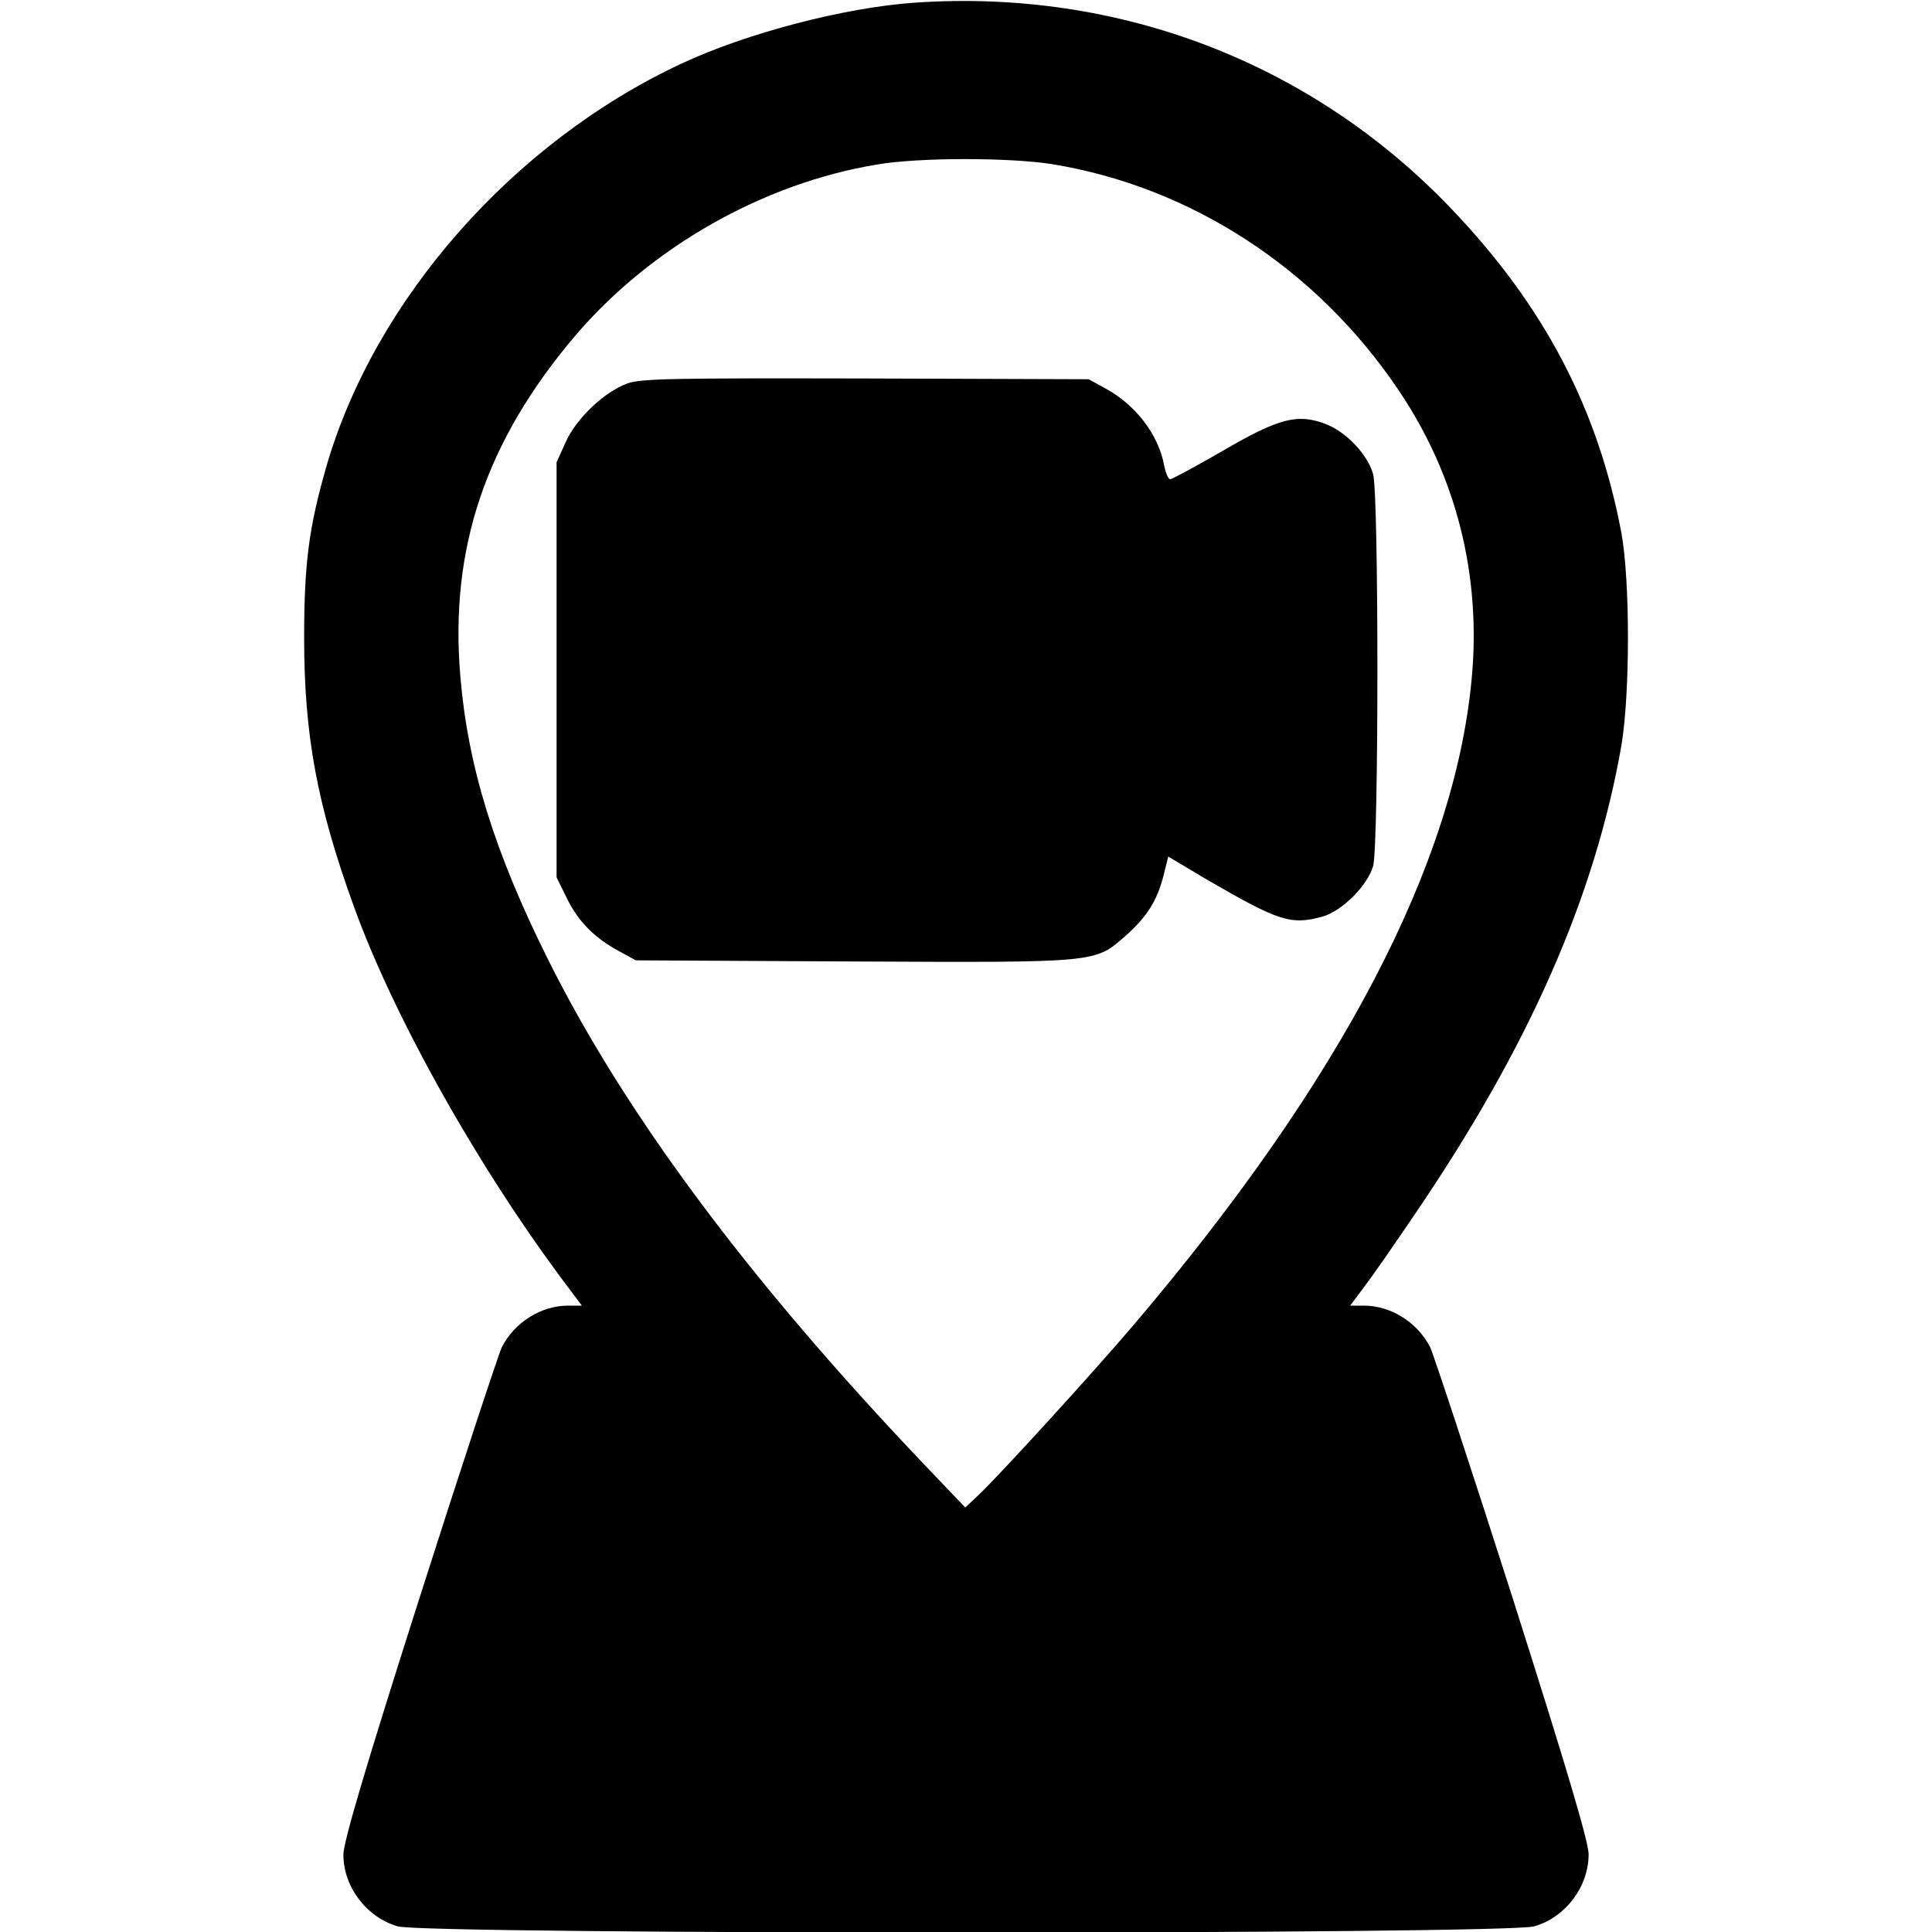 <?xml version="1.0" encoding="UTF-8"?>
<svg xmlns="http://www.w3.org/2000/svg" 
     width="512" 
     height="512" 
     viewBox="0 0 512 512"
     fill="currentColor"
     preserveAspectRatio="xMidYMid meet">
  
  <g transform="translate(0,512) scale(0.1,-0.1)">
    <path d="M2425 5113 c-188 -13 -447 -81 -620 -162 -445 -208 -812 -625 -940
    -1067 -46 -160 -59 -256 -59 -454 0 -257 34 -442 131 -710 106 -295 334 -701
    569 -1012 l36 -48 -36 0 c-72 0 -142 -44 -176 -110 -9 -19 -108 -319 -219
    -667 -142 -445 -201 -645 -201 -678 0 -85 61 -166 144 -190 75 -22 2937 -22
    3012 0 83 24 144 105 144 191 0 33 -59 231 -201 678 -111 347 -210 647 -219
    666 -34 66 -104 110 -176 110 l-36 0 36 48 c20 26 80 112 134 192 304 446 479
    844 549 1245 23 138 23 435 0 562 -62 330 -205 603 -452 861 -369 386 -880
    582 -1420 545z m363 -428 c369 -60 703 -278 919 -600 153 -227 219 -491 193
    -765 -46 -491 -346 -1064 -893 -1708 -105 -124 -363 -407 -417 -457 l-32 -30
    -105 110 c-467 490 -797 933 -1002 1345 -141 283 -211 509 -231 747 -29 339
    67 624 305 904 200 234 497 403 799 453 111 19 350 19 464 1z"/>
    <path d="M1663 4104 c-61 -22 -136 -93 -164 -156 l-24 -53 0 -550 0 -550 28
    -57 c30 -61 74 -105 140 -140 l42 -23 579 -3 c650 -3 637 -4 720 69 55 49 82
    91 99 157 l13 52 104 -62 c190 -110 221 -120 305 -97 52 15 119 82 134 134 15
    54 15 985 0 1038 -14 52 -71 112 -125 133 -75 29 -125 16 -274 -71 -71 -41
    -134 -75 -139 -75 -5 0 -12 17 -16 37 -15 82 -77 162 -158 205 l-42 23 -590 2
    c-505 1 -596 0 -632 -13z"/>
  </g>
</svg>